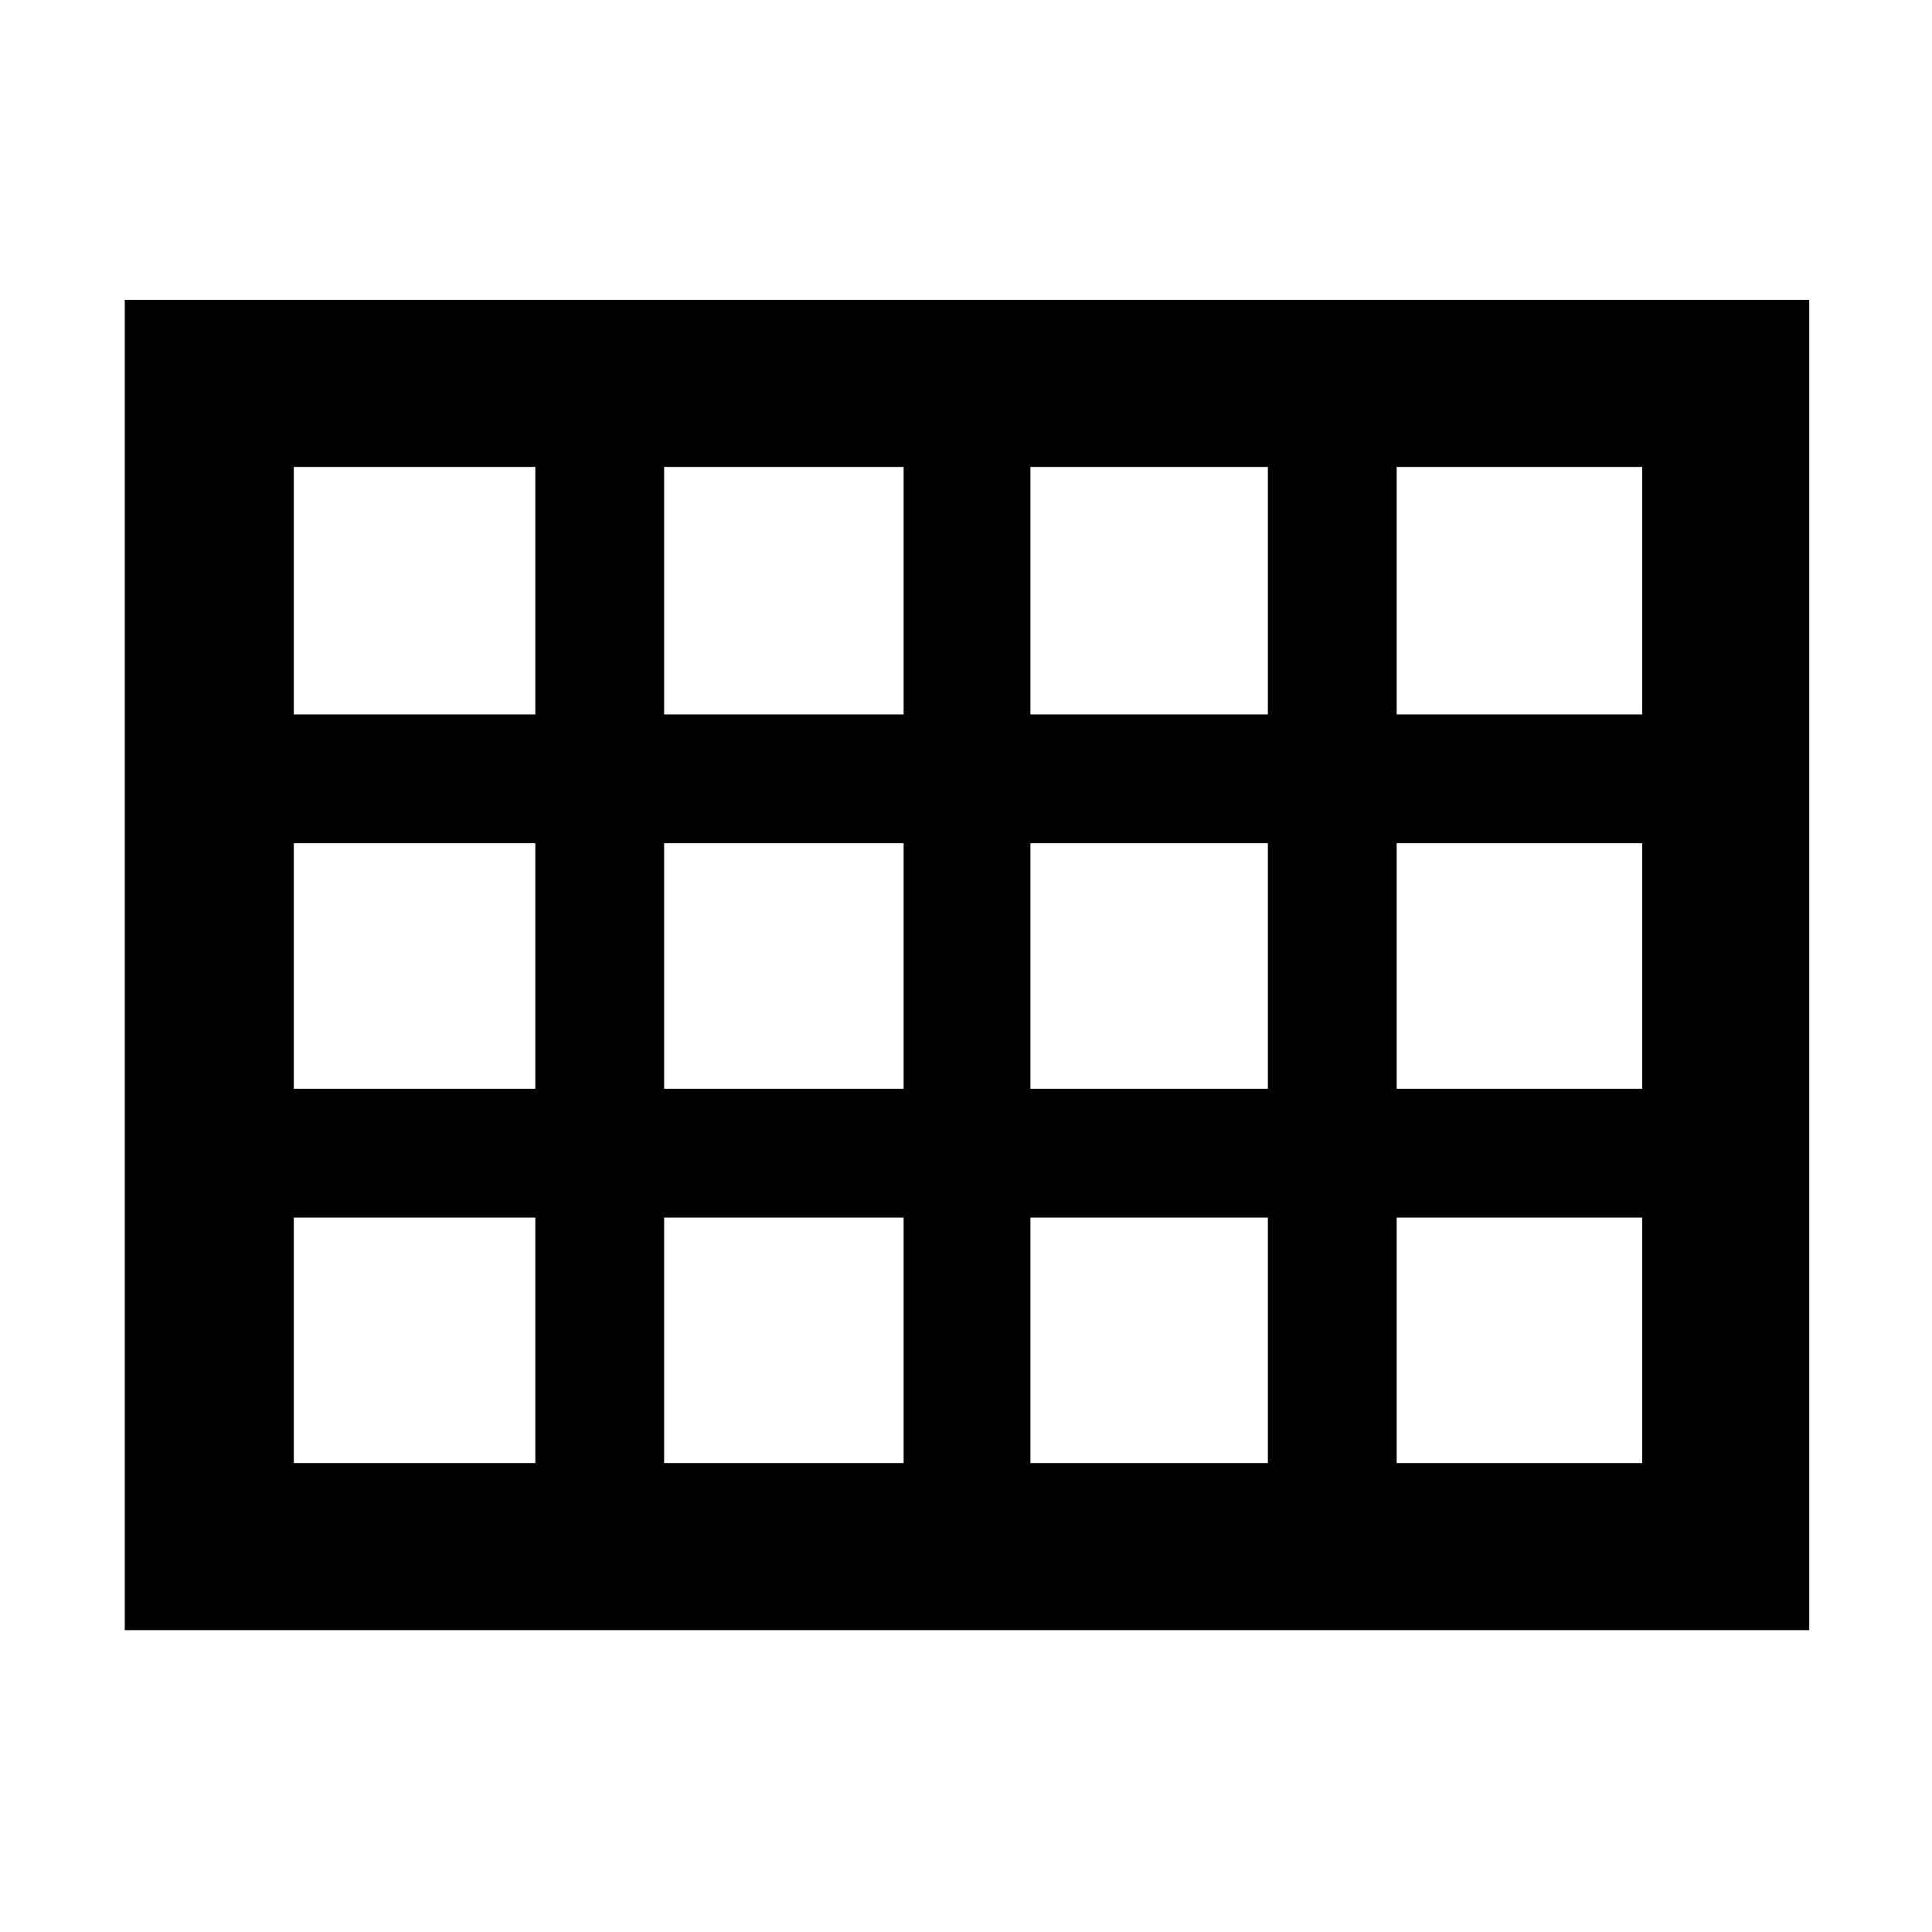 <svg xmlns="http://www.w3.org/2000/svg" height="48" width="48"><path d="M3.1 40.5V7.45h41.85V40.5Zm4.2-22.75h6V11.6h-6Zm9.2 0h5.95V11.6H16.5Zm9.1 0h5.9V11.6h-5.9Zm9.1 0h6.1V11.6h-6.1Zm0 9.3h6.1v-6.1h-6.1Zm-9.1 0h5.9v-6.1h-5.9Zm-9.1 0h5.95v-6.1H16.5Zm-3.2-6.1h-6v6.1h6Zm21.4 15.4h6.1v-6.1h-6.1Zm-9.1 0h5.9v-6.1h-5.9Zm-9.1 0h5.95v-6.1H16.5Zm-9.2 0h6v-6.1h-6Z"/></svg>